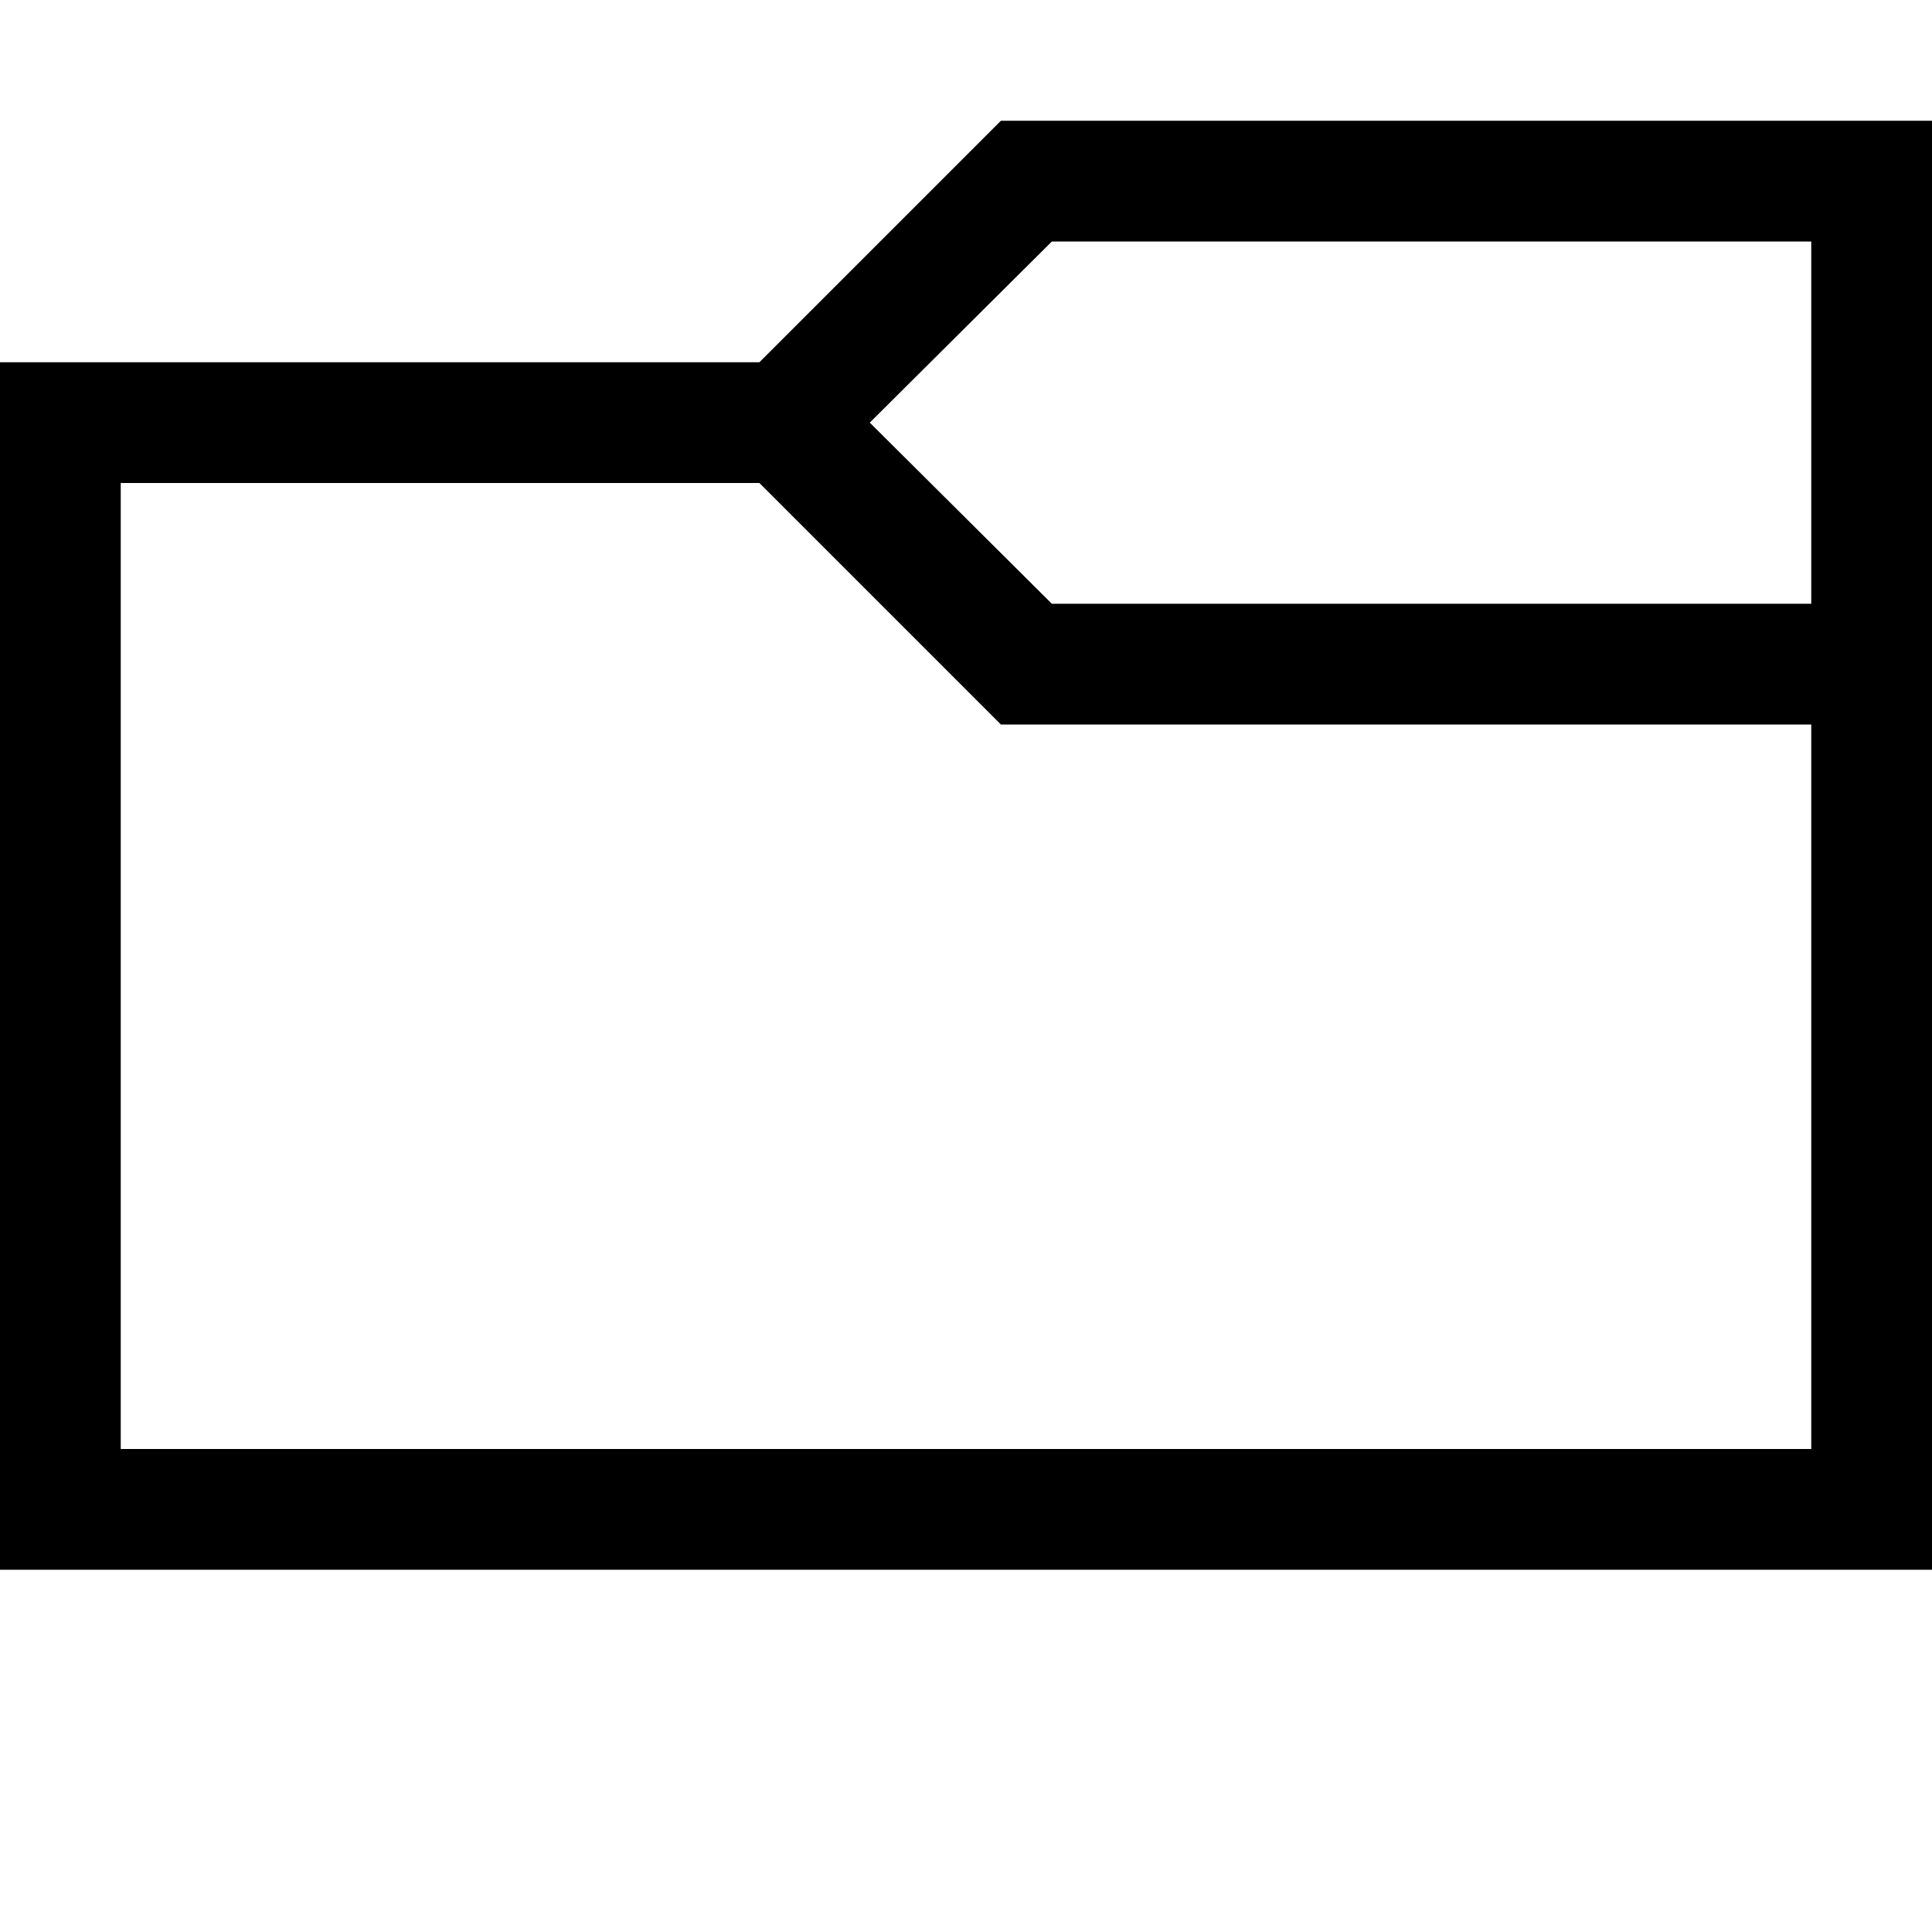 <svg width="240" height="240" viewBox="0 0 240 240" xmlns="http://www.w3.org/2000/svg">
  <path d="M124.336 15H240v180H0V45h94.336l30-30zM225 180V90H124.336l-30-30H15v120h210zm0-105V30h-94.336l-22.617 22.5L130.664 75H225z" fill-rule="evenodd"/>
</svg>
